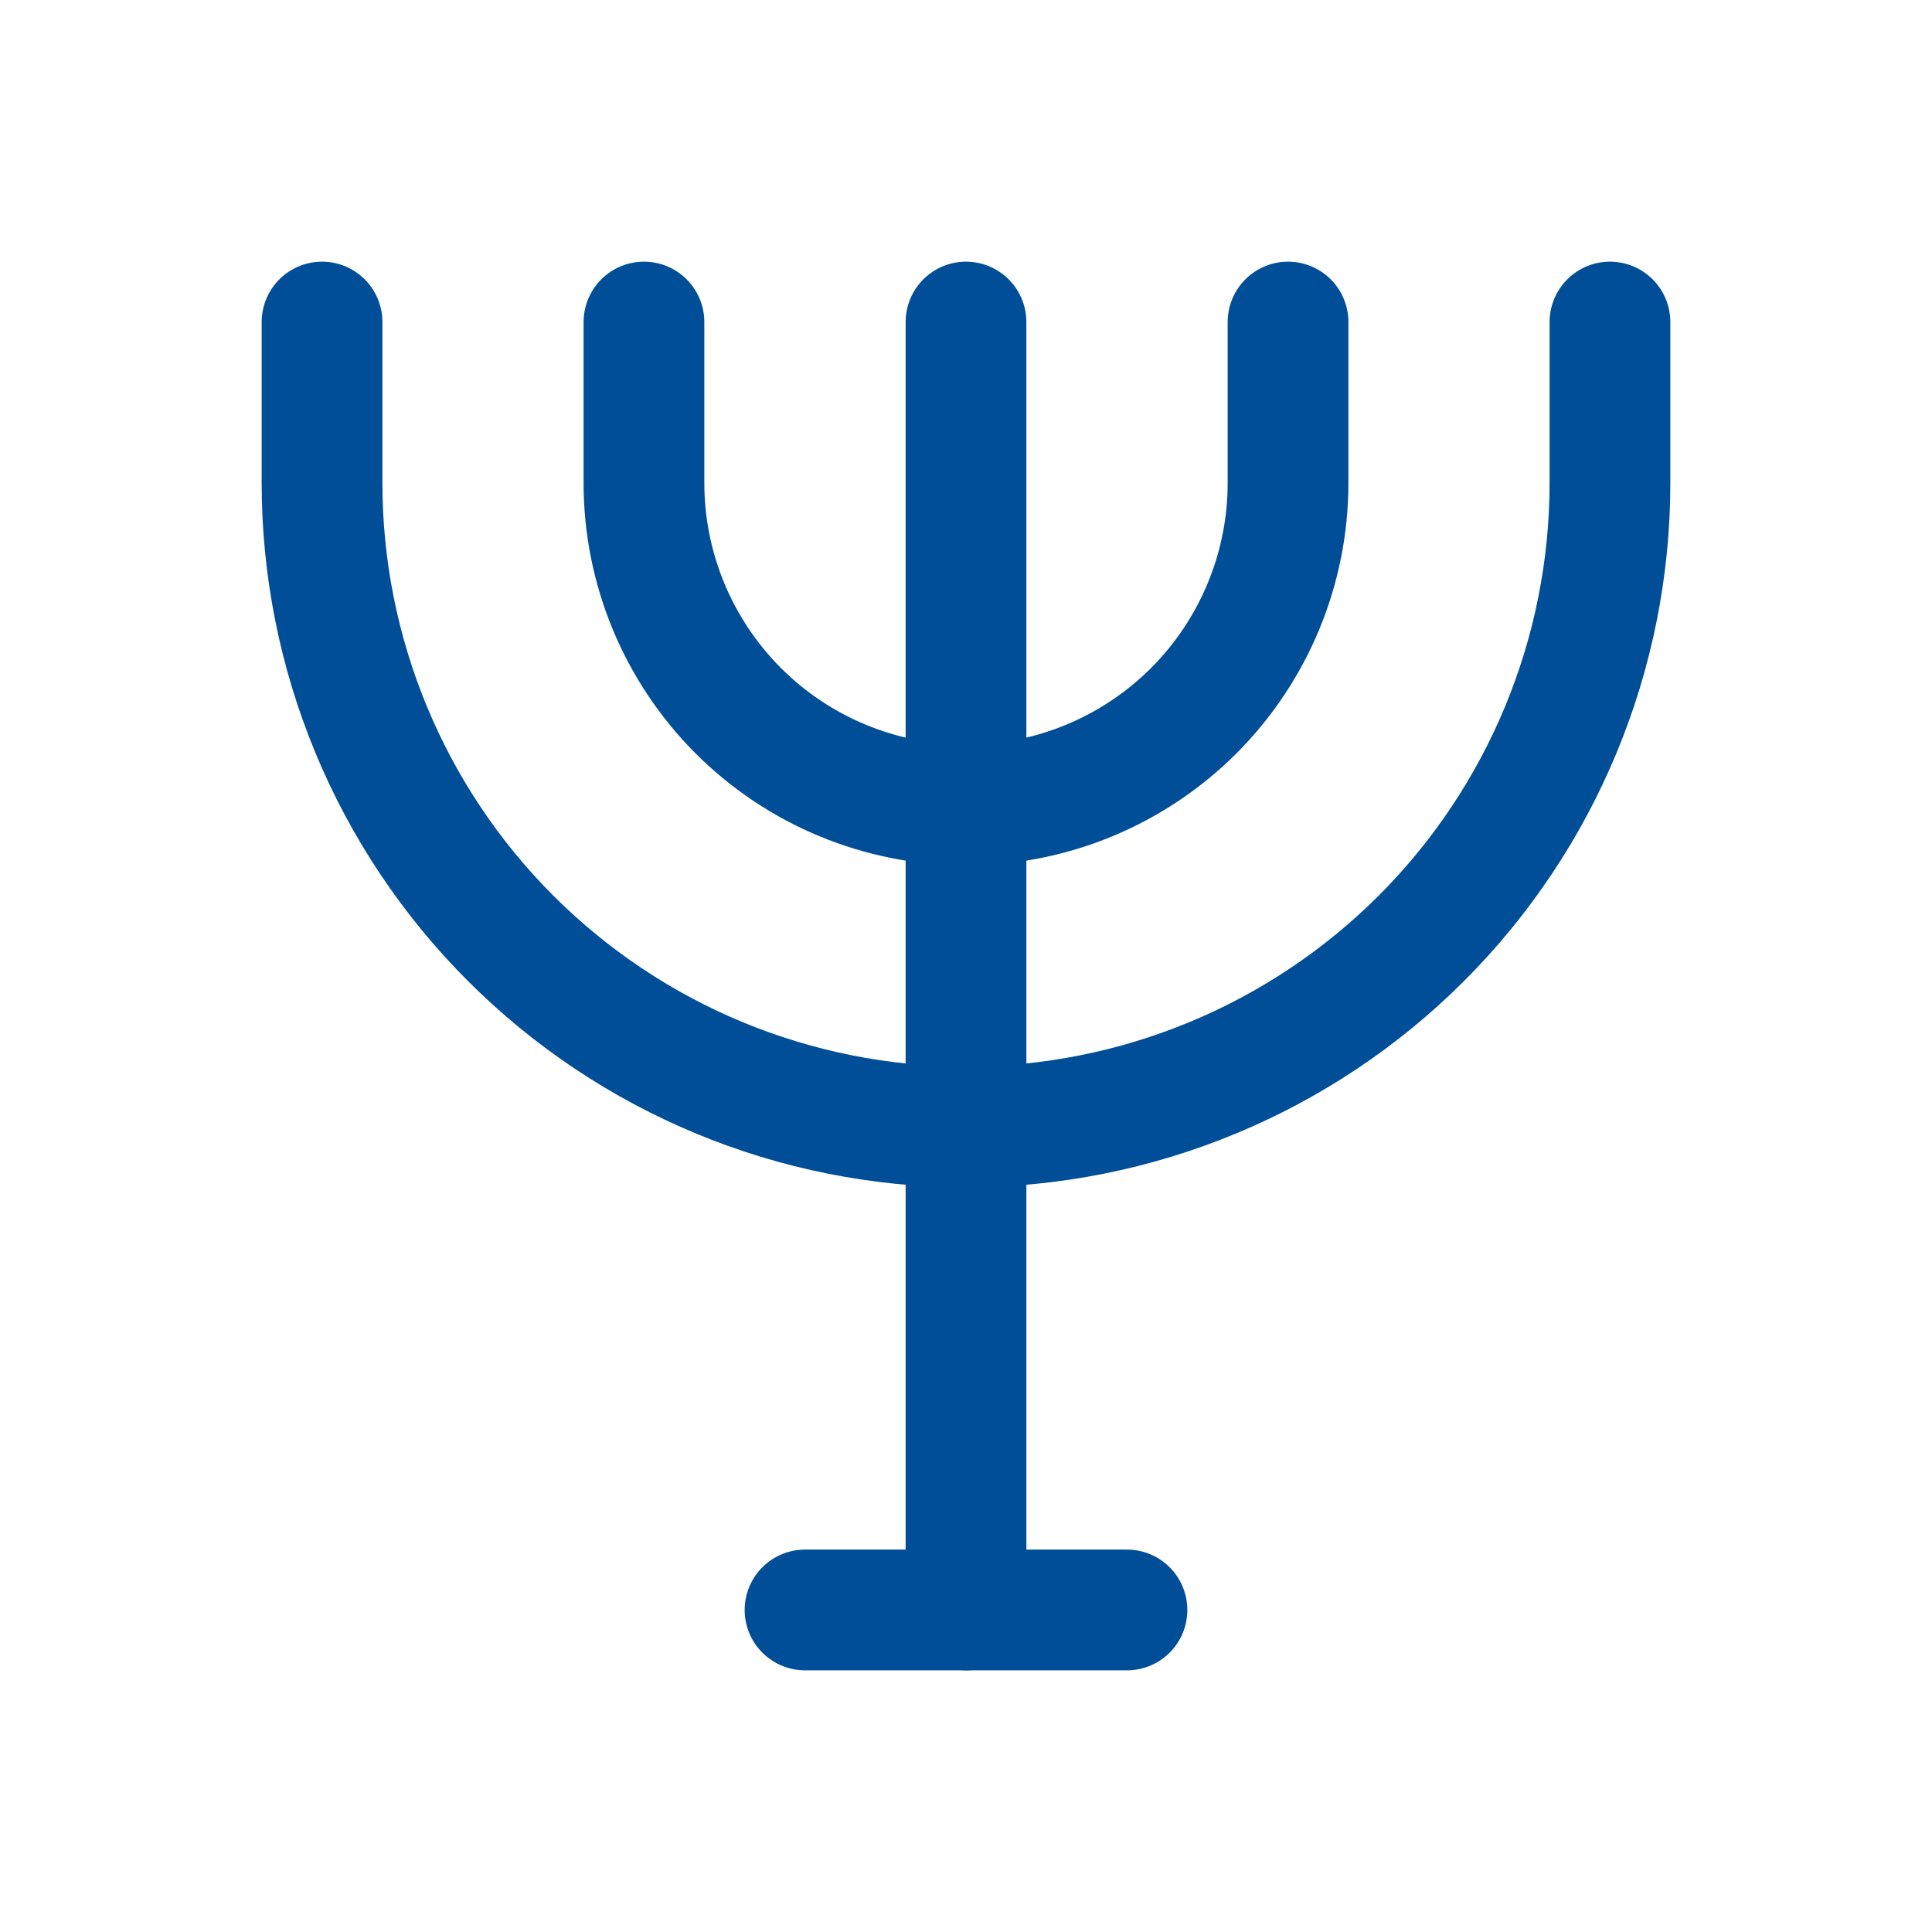 <svg xmlns="http://www.w3.org/2000/svg" fill="none" viewBox="0 0 16 16">
    <svg xmlns="http://www.w3.org/2000/svg" width="16" height="16" viewBox="0 0 16 16" fill="none">
        <path xmlns="http://www.w3.org/2000/svg" d="M8 2.667V13.333M5.333 2.667V4C5.333 4.707 5.614 5.385 6.114 5.886C6.614 6.386 7.293 6.667 8 6.667C8.707 6.667 9.385 6.386 9.886 5.886C10.386 5.385 10.667 4.707 10.667 4V2.667" stroke="#004E98" stroke-linecap="round" stroke-linejoin="round"/>
        <path xmlns="http://www.w3.org/2000/svg" d="M2.667 2.667V4C2.667 5.414 3.229 6.771 4.229 7.771C5.229 8.771 6.585 9.333 8 9.333C9.414 9.333 10.771 8.771 11.771 7.771C12.771 6.771 13.333 5.414 13.333 4V2.667M6.667 13.333H9.333" stroke="#004E98" stroke-linecap="round" stroke-linejoin="round"/>
    </svg>
</svg>
